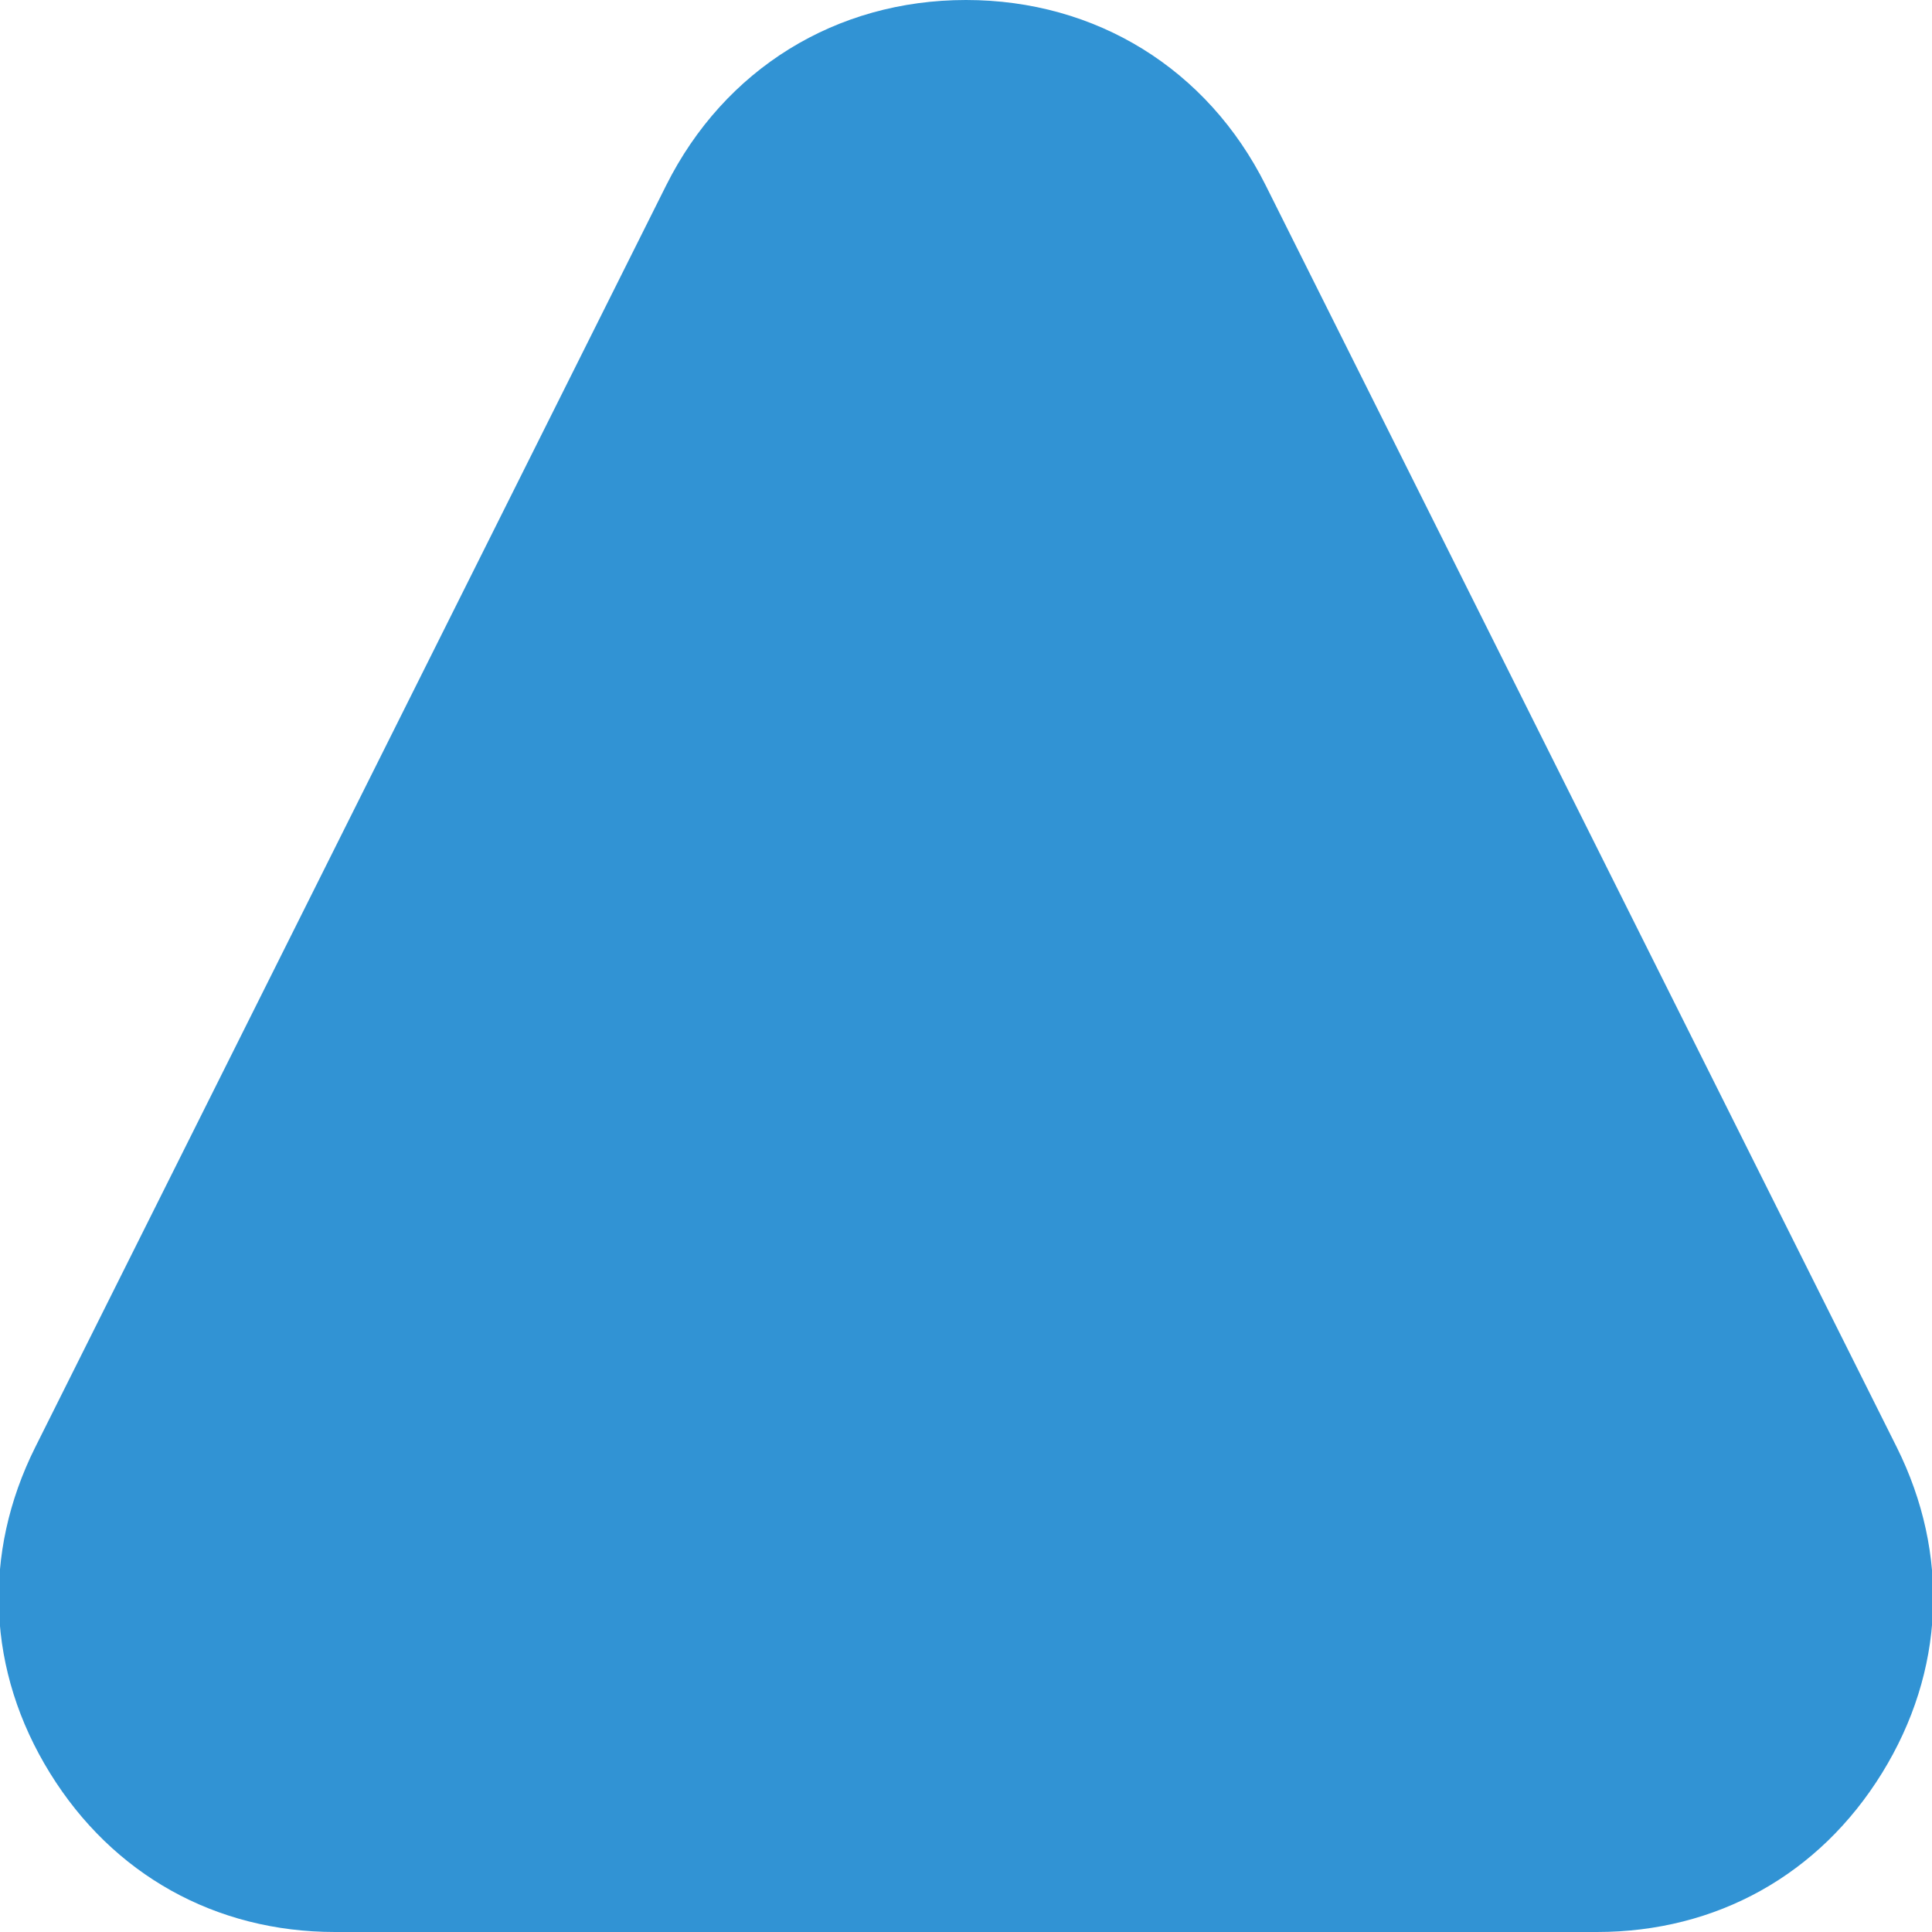 <?xml version="1.0" encoding="UTF-8" standalone="no"?>
<!--

    Copyright (c) 2012-2016 Codenvy, S.A.
    All rights reserved. This program and the accompanying materials
    are made available under the terms of the Eclipse Public License v1.0
    which accompanies this distribution, and is available at
    http://www.eclipse.org/legal/epl-v10.html

    Contributors:
      Codenvy, S.A. - initial API and implementation

-->
<svg width="16px" height="16px" viewBox="0 0 16 16" version="1.1" xmlns="http://www.w3.org/2000/svg" xmlns:xlink="http://www.w3.org/1999/xlink">
    <g stroke="none" stroke-width="1" fill="none" fill-rule="evenodd">
        <g transform="translate(-1, 0)" fill="#3193D4">
            <path d="M11.482,1.535 L16.708,11.985 C17.149,12.87 17.106,13.842 16.586,14.684 C16.066,15.526 15.215,16 14.225,16 L3.775,16 C2.785,16 1.934,15.525 1.414,14.684 C0.893,13.842 0.85,12.87 1.292,11.985 L6.517,1.535 C7,0.571 7.923,0 9,0 C10.077,0 11,0.571 11.482,1.535 L11.482,1.535 L11.482,1.535 Z"></path>
        </g>
    </g>
</svg>
